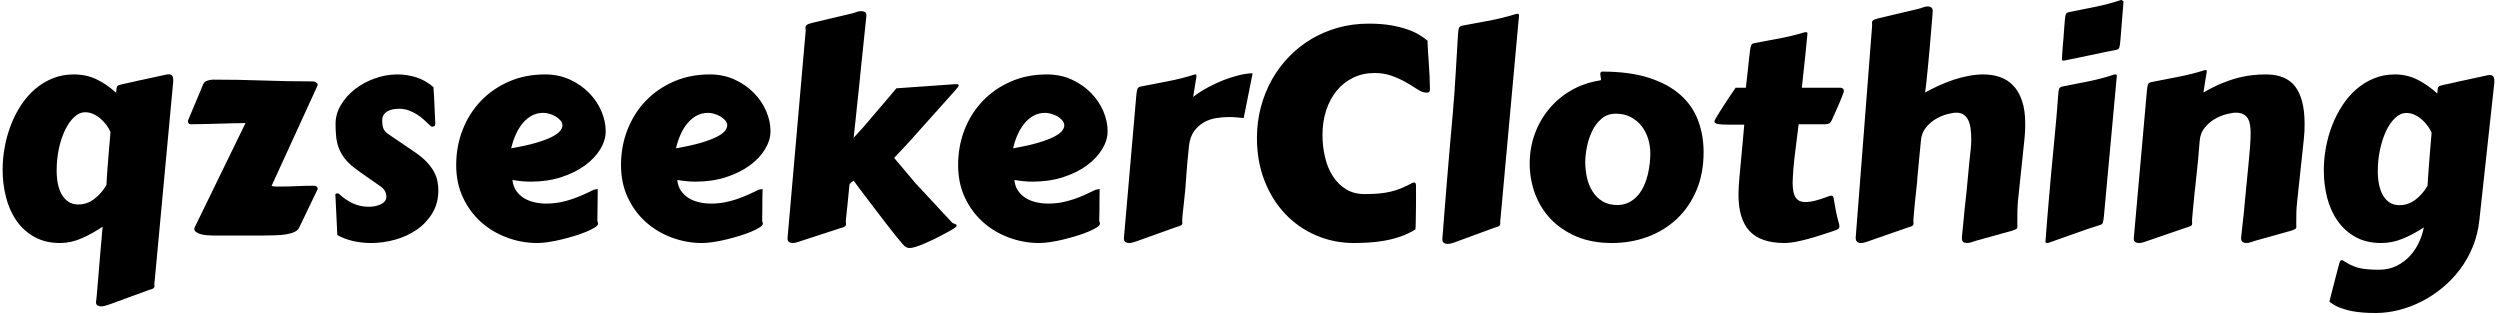 <svg xmlns="http://www.w3.org/2000/svg" version="1.1" xmlns:xlink="http://www.w3.org/1999/xlink" xmlns:svgjs="http://svgjs.dev/svgjs" width="1500" height="189" viewBox="0 0 1500 189"><g transform="matrix(1,0,0,1,-0.909,-0.598)"><svg viewBox="0 0 396 50" data-background-color="#ffffff" preserveAspectRatio="xMidYMid meet" height="189" width="1500" xmlns="http://www.w3.org/2000/svg" xmlns:xlink="http://www.w3.org/1999/xlink"><g id="tight-bounds" transform="matrix(1,0,0,1,0.24,0.158)"><svg viewBox="0 0 395.52 49.683" height="49.683" width="395.52"><g><svg viewBox="0 0 395.52 49.683" height="49.683" width="395.52"><g><svg viewBox="0 0 395.52 49.683" height="49.683" width="395.52"><g id="textblocktransform"><svg viewBox="0 0 395.52 49.683" height="49.683" width="395.52" id="textblock"><g><svg viewBox="0 0 395.52 49.683" height="49.683" width="395.52"><g transform="matrix(1,0,0,1,0,0)"><svg width="395.52" viewBox="2.51 -39.84 421.52 52.95" height="49.683" data-palette-color="#000000"><path d="M20.73-17.16L20.75-17.53Q20.51-18.09 20.08-18.68 19.65-19.26 19.09-19.75 18.53-20.24 17.87-20.54 17.21-20.85 16.48-20.85L16.48-20.85Q15.48-20.85 14.6-20.02 13.72-19.19 13.06-17.81 12.4-16.43 12.02-14.66 11.65-12.89 11.65-10.99L11.65-10.99Q11.65-9.81 11.85-8.78 12.06-7.74 12.5-6.96 12.94-6.18 13.64-5.71 14.33-5.25 15.31-5.25L15.31-5.25Q16.77-5.25 17.99-6.16 19.21-7.08 20.07-8.54L20.07-8.54Q20.09-9.06 20.14-9.77 20.19-10.47 20.26-11.49 20.34-12.5 20.45-13.88 20.56-15.26 20.73-17.16L20.73-17.16ZM30.08-27.2L30.08-27.2Q30.37-27.27 30.62-27.27L30.62-27.27Q31.37-27.27 31.37-26.32L31.37-26.32Q31.37-26.2 31.37-26.09 31.37-25.98 31.35-25.83L31.35-25.83 28.2 8.01Q28.17 8.08 28.17 8.28L28.17 8.28Q28.17 8.37 28.19 8.45 28.2 8.52 28.2 8.57L28.2 8.57Q28.2 8.79 28.04 8.92 27.88 9.06 27.22 9.23L27.22 9.23 20.75 11.6Q20.48 11.67 20.04 11.83 19.6 11.99 19.19 11.99L19.19 11.99Q18.85 11.99 18.58 11.84 18.31 11.69 18.31 11.3L18.31 11.3Q18.31 11.16 18.33 11.08L18.33 11.08Q18.36 10.99 18.41 10.41 18.46 9.84 18.53 8.97 18.6 8.11 18.7 7.02 18.8 5.93 18.88 4.8 18.97 3.66 19.07 2.58 19.17 1.49 19.24 0.62 19.31-0.24 19.36-0.82 19.41-1.39 19.43-1.49L19.43-1.49Q17.68-0.32 15.87 0.48 14.06 1.27 12.23 1.27L12.23 1.27Q9.72 1.27 7.89 0.24 6.05-0.78 4.86-2.5 3.66-4.22 3.09-6.46 2.51-8.69 2.51-11.11L2.51-11.11Q2.51-13.04 2.87-14.98 3.22-16.92 3.92-18.71 4.61-20.51 5.64-22.07 6.67-23.63 8.01-24.78 9.35-25.93 10.99-26.59 12.62-27.25 14.55-27.25L14.55-27.25Q16.7-27.25 18.46-26.39 20.21-25.54 21.7-24.15L21.7-24.15Q21.75-24.58 21.78-24.84 21.8-25.1 21.9-25.24 22-25.39 22.23-25.46 22.46-25.54 22.9-25.63L22.9-25.63Q23.17-25.68 23.88-25.84 24.58-26 25.56-26.22 26.54-26.44 27.71-26.68 28.88-26.93 30.08-27.2ZM46.7 0L38.03 0Q37.55 0 37-0.05 36.45-0.1 36-0.23 35.54-0.37 35.24-0.59 34.93-0.81 34.93-1.17L34.93-1.17Q34.93-1.2 34.96-1.25 34.98-1.29 34.98-1.34L34.98-1.34 43.6-19.02Q42.58-19.02 41.31-18.98 40.04-18.95 38.75-18.91 37.47-18.87 36.31-18.85 35.15-18.82 34.35-18.82L34.35-18.82Q34.1-18.82 33.98-18.98 33.86-19.14 33.86-19.34L33.86-19.34 33.86-19.43 36.33-25.32Q36.52-25.98 37.06-26.17 37.6-26.37 38.13-26.37L38.13-26.37Q42.43-26.37 46.57-26.22 50.71-26.07 54.98-26.07L54.98-26.07Q55.25-26.07 55.53-25.9 55.81-25.73 55.81-25.49L55.81-25.49Q55.81-25.46 55.76-25.32L55.76-25.32 48.02-8.42Q48.02-8.37 48.15-8.35 48.29-8.33 48.5-8.3 48.7-8.28 48.91-8.28 49.12-8.28 49.27-8.28L49.27-8.28Q50.8-8.28 52.24-8.35 53.68-8.42 55.15-8.42L55.15-8.42Q55.42-8.42 55.61-8.3 55.81-8.18 55.81-7.81L55.81-7.81Q55.81-7.76 55.76-7.76L55.76-7.76 52.68-1.34Q52.46-0.88 51.9-0.61 51.34-0.34 50.53-0.21 49.73-0.07 48.74-0.04 47.75 0 46.7 0L46.7 0ZM59.13-0.07L58.81-6.74Q58.81-6.76 58.8-6.77 58.78-6.79 58.78-6.81L58.78-6.81Q58.78-7.13 59.13-7.13L59.13-7.13Q59.35-7.13 59.52-6.96L59.52-6.96Q60.49-6.03 61.75-5.44 63.01-4.86 64.47-4.86L64.47-4.86Q64.86-4.86 65.38-4.94 65.89-5.03 66.35-5.22 66.82-5.42 67.12-5.75 67.43-6.08 67.43-6.57L67.43-6.57Q67.43-7.1 67.16-7.56 66.89-8.01 66.45-8.3L66.45-8.3Q66.21-8.47 65.6-8.9 64.99-9.33 64.29-9.81 63.59-10.3 62.97-10.74 62.35-11.18 62.1-11.38L62.1-11.38Q61.01-12.21 60.36-13.06 59.71-13.92 59.37-14.83 59.03-15.75 58.93-16.75 58.83-17.75 58.83-18.87L58.83-18.87Q58.83-20.58 59.74-22.09 60.64-23.61 62.12-24.76 63.59-25.9 65.47-26.57 67.35-27.25 69.31-27.25L69.31-27.25Q70.92-27.25 72.48-26.76 74.04-26.27 75.39-25.1L75.39-25.1Q75.51-23.56 75.56-22.07 75.61-20.58 75.7-18.95L75.7-18.95Q75.7-18.63 75.56-18.52 75.41-18.41 75.21-18.41L75.21-18.41Q75.04-18.41 74.92-18.53L74.92-18.53Q74.36-19.07 73.77-19.59 73.19-20.12 72.54-20.52 71.89-20.92 71.16-21.18 70.43-21.44 69.6-21.44L69.6-21.44Q69.09-21.44 68.57-21.35 68.06-21.26 67.65-21.03 67.23-20.8 66.97-20.41 66.72-20.02 66.72-19.41L66.72-19.41Q66.72-18.7 66.89-18.19 67.06-17.68 67.7-17.19L67.7-17.19 72.24-14.11Q73.48-13.26 74.25-12.44 75.02-11.62 75.46-10.82 75.9-10.01 76.06-9.22 76.22-8.42 76.22-7.64L76.22-7.64Q76.22-5.44 75.2-3.77 74.19-2.1 72.58-0.99 70.97 0.12 68.93 0.7 66.89 1.27 64.84 1.27L64.84 1.27Q63.28 1.27 61.82 0.94 60.37 0.61 59.13-0.07L59.13-0.07ZM94.26-27.25L94.26-27.25Q96.57-27.25 98.47-26.38 100.36-25.51 101.71-24.13 103.07-22.75 103.8-21.04 104.53-19.34 104.53-17.63L104.53-17.63Q104.53-16.11 103.61-14.59 102.68-13.06 101.01-11.84 99.33-10.62 96.99-9.86 94.65-9.11 91.84-9.11L91.84-9.11Q90.37-9.11 88.76-9.4L88.76-9.4Q88.86-8.35 89.37-7.59 89.89-6.84 90.67-6.35 91.45-5.86 92.44-5.63 93.43-5.4 94.47-5.4L94.47-5.4Q95.65-5.4 96.73-5.6 97.82-5.81 98.82-6.15 99.82-6.49 100.75-6.91 101.68-7.32 102.51-7.74L102.51-7.74Q102.73-7.79 102.89-7.82 103.04-7.86 103.19-7.86L103.19-7.86Q103.19-7.86 103.18-7.47 103.17-7.08 103.17-6.37 103.17-5.66 103.15-4.66 103.14-3.66 103.12-2.44L103.12-2.44Q103.19-2.32 103.22-2.2 103.24-2.08 103.24-2L103.24-2Q103.24-1.71 102.7-1.37 102.17-1.03 101.3-0.66 100.43-0.29 99.32 0.05 98.21 0.39 97.06 0.67 95.92 0.95 94.84 1.11 93.77 1.27 92.96 1.27L92.96 1.27Q90.32 1.27 87.85 0.35 85.37-0.56 83.45-2.27 81.54-3.98 80.39-6.42 79.24-8.86 79.24-11.91L79.24-11.91Q79.24-15.11 80.34-17.91 81.44-20.7 83.43-22.78 85.42-24.85 88.18-26.05 90.93-27.25 94.26-27.25ZM93.96-20.75L93.96-20.75Q92.96-20.75 92.12-20.32 91.28-19.9 90.58-19.1 89.89-18.31 89.37-17.2 88.86-16.09 88.54-14.75L88.54-14.75Q91.06-15.19 92.72-15.67 94.38-16.16 95.38-16.66 96.38-17.16 96.79-17.66 97.21-18.16 97.21-18.63L97.21-18.63Q97.21-19.07 96.88-19.46 96.55-19.85 96.06-20.14 95.57-20.43 95-20.59 94.43-20.75 93.96-20.75ZM122.13-27.25L122.13-27.25Q124.45-27.25 126.34-26.38 128.24-25.51 129.59-24.13 130.95-22.75 131.68-21.04 132.41-19.34 132.41-17.63L132.41-17.63Q132.41-16.11 131.48-14.59 130.56-13.06 128.88-11.84 127.21-10.62 124.87-9.86 122.52-9.11 119.72-9.11L119.72-9.11Q118.25-9.11 116.64-9.4L116.64-9.4Q116.74-8.35 117.25-7.59 117.76-6.84 118.54-6.35 119.33-5.86 120.31-5.63 121.3-5.4 122.35-5.4L122.35-5.4Q123.53-5.4 124.61-5.6 125.7-5.81 126.7-6.15 127.7-6.49 128.63-6.91 129.56-7.32 130.39-7.74L130.39-7.74Q130.61-7.79 130.76-7.82 130.92-7.86 131.07-7.86L131.07-7.86Q131.07-7.86 131.06-7.47 131.04-7.08 131.04-6.37 131.04-5.66 131.03-4.66 131.02-3.66 131-2.44L131-2.44Q131.07-2.32 131.09-2.2 131.12-2.08 131.12-2L131.12-2Q131.12-1.71 130.58-1.37 130.04-1.03 129.18-0.66 128.31-0.29 127.2 0.05 126.09 0.39 124.94 0.67 123.79 0.95 122.72 1.11 121.65 1.27 120.84 1.27L120.84 1.27Q118.2 1.27 115.72 0.35 113.25-0.56 111.33-2.27 109.41-3.98 108.27-6.42 107.12-8.86 107.12-11.91L107.12-11.91Q107.12-15.11 108.22-17.91 109.32-20.7 111.31-22.78 113.3-24.85 116.05-26.05 118.81-27.25 122.13-27.25ZM121.84-20.75L121.84-20.75Q120.84-20.75 120-20.32 119.16-19.9 118.46-19.1 117.76-18.31 117.25-17.2 116.74-16.09 116.42-14.75L116.42-14.75Q118.94-15.19 120.6-15.67 122.26-16.16 123.26-16.66 124.26-17.16 124.67-17.66 125.09-18.16 125.09-18.63L125.09-18.63Q125.09-19.07 124.76-19.46 124.43-19.85 123.94-20.14 123.45-20.43 122.88-20.59 122.3-20.75 121.84-20.75ZM148.62-37.06L148.62-37.06 147.74-28.59Q147.57-26.88 147.39-25.12 147.2-23.36 147.03-21.75 146.86-20.14 146.72-18.77 146.57-17.41 146.47-16.53L146.47-16.53 148.16-18.38 150.89-21.58Q151.4-22.17 151.89-22.75 152.38-23.34 152.77-23.79 153.16-24.24 153.41-24.55 153.65-24.85 153.7-24.9L153.7-24.9 163.51-25.59Q163.59-25.61 163.67-25.61 163.76-25.61 163.83-25.61L163.83-25.61Q164.25-25.61 164.25-25.39L164.25-25.39Q164.25-25.22 163.73-24.63L163.73-24.63 156.09-16.09Q155.58-15.53 154.88-14.78 154.19-14.04 153.33-13.13L153.33-13.13 156.9-8.89 163.05-2.27Q163.12-2.15 163.27-2.09 163.42-2.03 163.55-1.98 163.68-1.93 163.79-1.87 163.9-1.81 163.9-1.68L163.9-1.68Q163.9-1.59 163.87-1.54 163.83-1.49 163.63-1.34L163.63-1.34Q163.42-1.17 162.87-0.85 162.32-0.54 161.58-0.15 160.85 0.24 160.02 0.65 159.19 1.05 158.41 1.38 157.63 1.71 156.97 1.92 156.31 2.12 155.94 2.12L155.94 2.12Q155.65 2.12 155.37 1.98 155.09 1.83 154.75 1.44L154.75 1.44Q154.28 0.9 153.59 0.04 152.89-0.83 152.09-1.87 151.28-2.91 150.44-4.02 149.6-5.13 148.83-6.14 148.06-7.15 147.44-7.97 146.81-8.79 146.47-9.28L146.47-9.28Q146.35-9.16 146.23-9.09 146.11-9.03 146-8.94 145.89-8.84 145.81-8.7 145.74-8.57 145.74-8.33L145.74-8.33Q145.74-8.23 145.69-7.78 145.64-7.32 145.58-6.7 145.52-6.08 145.45-5.37 145.37-4.66 145.31-4.04 145.25-3.42 145.2-2.97 145.15-2.51 145.15-2.42L145.15-2.42Q145.15-2.25 145.17-2.14 145.18-2.03 145.18-1.93L145.18-1.93Q145.18-1.66 144.99-1.53 144.81-1.39 144.1-1.2L144.1-1.2 137.71 0.88Q137.44 0.98 137 1.12 136.56 1.27 136.14 1.27L136.14 1.27Q135.8 1.27 135.55 1.1 135.29 0.93 135.29 0.46L135.29 0.46 138.37-34.72Q138.37-34.84 138.34-34.95 138.32-35.06 138.32-35.18L138.32-35.18Q138.32-35.4 138.5-35.58 138.68-35.77 139.34-35.94L139.34-35.94 146.2-37.57Q146.47-37.62 146.91-37.79 147.35-37.96 147.77-37.96L147.77-37.96Q148.08-37.96 148.36-37.82 148.64-37.67 148.64-37.26L148.64-37.26Q148.64-37.21 148.63-37.16 148.62-37.11 148.62-37.06ZM179.16-27.25L179.16-27.25Q181.48-27.25 183.37-26.38 185.26-25.51 186.62-24.13 187.97-22.75 188.71-21.04 189.44-19.34 189.44-17.63L189.44-17.63Q189.44-16.11 188.51-14.59 187.58-13.06 185.91-11.84 184.24-10.62 181.89-9.86 179.55-9.11 176.74-9.11L176.74-9.11Q175.28-9.11 173.67-9.4L173.67-9.4Q173.76-8.35 174.28-7.59 174.79-6.84 175.57-6.35 176.35-5.86 177.34-5.63 178.33-5.4 179.38-5.4L179.38-5.4Q180.55-5.4 181.64-5.6 182.72-5.81 183.73-6.15 184.73-6.49 185.65-6.91 186.58-7.32 187.41-7.74L187.41-7.74Q187.63-7.79 187.79-7.82 187.95-7.86 188.1-7.86L188.1-7.86Q188.1-7.86 188.08-7.47 188.07-7.08 188.07-6.37 188.07-5.66 188.06-4.66 188.05-3.66 188.02-2.44L188.02-2.44Q188.1-2.32 188.12-2.2 188.14-2.08 188.14-2L188.14-2Q188.14-1.71 187.61-1.37 187.07-1.03 186.2-0.66 185.34-0.29 184.23 0.05 183.11 0.39 181.97 0.67 180.82 0.95 179.75 1.11 178.67 1.27 177.87 1.27L177.87 1.27Q175.23 1.27 172.75 0.35 170.27-0.56 168.36-2.27 166.44-3.98 165.29-6.42 164.15-8.86 164.15-11.91L164.15-11.91Q164.15-15.11 165.24-17.91 166.34-20.7 168.33-22.78 170.32-24.85 173.08-26.05 175.84-27.25 179.16-27.25ZM178.87-20.75L178.87-20.75Q177.87-20.75 177.02-20.32 176.18-19.9 175.49-19.1 174.79-18.31 174.28-17.2 173.76-16.09 173.45-14.75L173.45-14.75Q175.96-15.19 177.62-15.67 179.28-16.16 180.28-16.66 181.28-17.16 181.7-17.66 182.11-18.16 182.11-18.63L182.11-18.63Q182.11-19.07 181.78-19.46 181.45-19.85 180.97-20.14 180.48-20.43 179.9-20.59 179.33-20.75 178.87-20.75ZM213.97-27.44L212.46-19.87Q211.95-19.92 211.31-19.98 210.68-20.04 209.97-20.04L209.97-20.04Q208.89-20.04 207.78-19.86 206.67-19.68 205.72-19.14 204.77-18.6 204.08-17.66 203.4-16.72 203.21-15.23L203.21-15.23Q203.03-13.43 202.92-12.27 202.81-11.11 202.77-10.36 202.72-9.62 202.68-9.17 202.64-8.72 202.62-8.33L202.62-8.33Q202.62-8.23 202.58-7.79 202.55-7.35 202.47-6.76 202.4-6.18 202.34-5.49 202.28-4.81 202.2-4.22 202.13-3.64 202.09-3.2 202.06-2.76 202.06-2.66L202.06-2.66Q202.06-2.47 202.07-2.33 202.08-2.2 202.08-2.08L202.08-2.08Q202.08-1.88 201.9-1.75 201.72-1.61 201.08-1.44L201.08-1.44 194.61 0.88Q194.34 0.98 193.9 1.12 193.46 1.27 193.05 1.27L193.05 1.27Q192.71 1.27 192.45 1.1 192.19 0.93 192.19 0.51L192.19 0.51 194.29-23.68Q194.37-24.49 194.48-24.79 194.59-25.1 195.03-25.2L195.03-25.2Q197.25-25.63 199.62-26.09 201.98-26.54 204.21-27.25L204.21-27.25Q204.4-27.25 204.44-27.19 204.47-27.12 204.47-27L204.47-27Q204.47-26.95 204.46-26.86 204.45-26.76 204.39-26.42 204.33-26.07 204.22-25.38 204.11-24.68 203.91-23.44L203.91-23.44Q205.04-24.32 206.39-25.05 207.75-25.78 209.11-26.31 210.48-26.83 211.75-27.14 213.02-27.44 213.97-27.44L213.97-27.44ZM214.7-16.5L214.7-16.5Q214.7-19.19 215.35-21.67 216-24.15 217.19-26.29 218.39-28.44 220.08-30.2 221.78-31.96 223.88-33.22 225.98-34.47 228.43-35.16 230.89-35.84 233.6-35.84L233.6-35.84Q235.75-35.84 237.37-35.56 238.99-35.28 240.2-34.85 241.41-34.42 242.23-33.91 243.05-33.4 243.58-32.93L243.58-32.93Q243.56-32.93 243.56-32.76L243.56-32.76Q243.56-32.4 243.62-31.42 243.68-30.44 243.77-29.25 243.85-28.05 243.91-26.82 243.97-25.59 243.97-24.68L243.97-24.68Q243.97-24.54 243.88-24.35 243.78-24.17 243.39-24.17L243.39-24.17Q243.17-24.17 242.85-24.24L242.85-24.24Q242.34-24.39 241.56-24.91 240.78-25.44 239.74-26.01 238.7-26.59 237.42-27.04 236.14-27.49 234.62-27.49L234.62-27.49Q232.62-27.49 230.99-26.7 229.35-25.9 228.2-24.51 227.06-23.12 226.42-21.2 225.79-19.29 225.79-17.02L225.79-17.02Q225.79-15.01 226.23-13.2 226.66-11.38 227.56-10.01 228.45-8.64 229.78-7.82 231.11-7.01 232.87-7.01L232.87-7.01Q234.26-7.01 235.33-7.1 236.41-7.2 237.33-7.42 238.26-7.64 239.15-8.01 240.04-8.37 241.07-8.94L241.07-8.94Q241.12-8.96 241.31-8.96L241.31-8.96Q241.48-8.96 241.54-8.83 241.61-8.69 241.61-8.28L241.61-8.28 241.61-5.35Q241.61-4.54 241.59-3.77 241.58-3 241.57-2.39 241.56-1.78 241.54-1.4 241.53-1.03 241.51-1.03L241.51-1.03Q240.39-0.32 239.1 0.13 237.82 0.59 236.47 0.84 235.11 1.1 233.74 1.18 232.38 1.27 231.11 1.27L231.11 1.27Q227.67 1.27 224.66-0.04 221.66-1.34 219.45-3.69 217.24-6.03 215.97-9.3 214.7-12.57 214.7-16.5ZM247.83-20.65L247.83-20.65Q248.12-24 248.31-27.27 248.49-30.54 248.71-33.98L248.71-33.98Q248.76-34.79 248.87-35.1 248.98-35.4 249.42-35.5L249.42-35.5Q251.69-35.91 253.97-36.34 256.25-36.77 258.55-37.48L258.55-37.48Q258.62-37.5 258.77-37.5L258.77-37.5Q259.04-37.5 259.04-37.26L259.04-37.26 255.86-2.39 255.86-1.98Q255.86-1.76 255.69-1.62 255.52-1.49 254.88-1.32L254.88-1.32 248.49 1.03Q248.22 1.15 247.78 1.28 247.34 1.42 246.93 1.42L246.93 1.42Q246.58 1.42 246.33 1.25 246.07 1.07 246.07 0.66L246.07 0.66 246.07 0.51Q246.27-1.95 246.45-4.31 246.63-6.67 246.84-9.18 247.05-11.69 247.29-14.5 247.54-17.31 247.83-20.65ZM274.76 1.27L274.76 1.27Q271.31 1.27 268.71 0.15 266.11-0.98 264.35-2.84 262.6-4.71 261.72-7.14 260.84-9.57 260.84-12.18L260.84-12.18Q260.84-14.79 261.69-17.15 262.55-19.51 264.09-21.37 265.62-23.24 267.77-24.5 269.92-25.76 272.51-26.2L272.51-26.2Q272.9-26.22 272.9-26.37L272.9-26.37Q272.9-26.64 272.84-26.87 272.78-27.1 272.78-27.27L272.78-27.27Q272.78-27.54 272.88-27.64 272.97-27.73 273.1-27.73L273.1-27.73Q277.76-27.73 281.03-26.67 284.3-25.61 286.35-23.78 288.4-21.95 289.33-19.46 290.26-16.97 290.26-14.11L290.26-14.11Q290.26-10.47 289.04-7.62 287.82-4.76 285.7-2.78 283.59-0.81 280.77 0.23 277.95 1.27 274.76 1.27ZM270.24-12.45L270.24-12.45Q270.24-11.13 270.52-9.84 270.8-8.54 271.45-7.5 272.09-6.45 273.14-5.8 274.19-5.15 275.76-5.15L275.76-5.15Q276.88-5.2 277.72-5.65 278.56-6.1 279.17-6.82 279.78-7.54 280.19-8.45 280.59-9.35 280.82-10.31 281.05-11.28 281.15-12.21 281.25-13.13 281.25-13.89L281.25-13.89Q281.25-15.16 280.87-16.38 280.49-17.6 279.76-18.53 279.03-19.46 277.94-20.03 276.85-20.61 275.44-20.61L275.44-20.61Q273.97-20.61 272.97-19.74 271.97-18.87 271.37-17.6 270.78-16.33 270.51-14.93 270.24-13.53 270.24-12.45ZM310.89-18.82L306.34-18.82Q306-16.26 305.7-13.71 305.39-11.16 305.32-8.94L305.32-8.94Q305.32-7.98 305.47-7.35 305.61-6.71 305.89-6.35 306.17-5.98 306.56-5.82 306.95-5.66 307.44-5.66L307.44-5.66Q308.22-5.66 309.15-5.9 310.08-6.13 311.01-6.49L311.01-6.49Q311.3-6.62 311.51-6.68 311.72-6.74 311.86-6.74L311.86-6.74Q312.11-6.74 312.19-6.52 312.28-6.3 312.36-5.75 312.45-5.2 312.62-4.27 312.79-3.34 313.18-1.93L313.18-1.93Q313.2-1.81 313.22-1.72 313.23-1.64 313.23-1.56L313.23-1.56Q313.23-1.22 312.97-1.07 312.72-0.93 312.13-0.73L312.13-0.73Q311.13-0.39 310.02-0.04 308.91 0.32 307.82 0.61 306.74 0.9 305.73 1.09 304.73 1.27 303.98 1.27L303.98 1.27Q299.9 1.27 298.03-0.76 296.16-2.78 296.16-6.93L296.16-6.93Q296.16-7.64 296.21-8.39 296.26-9.13 296.33-9.94L296.33-9.94Q296.58-12.38 296.76-14.56 296.95-16.75 297.14-18.75L297.14-18.75 294.58-18.75Q293.26-18.75 292.67-18.86 292.09-18.97 292.09-19.31L292.09-19.31Q292.09-19.41 292.33-19.84 292.58-20.26 292.95-20.86 293.33-21.46 293.77-22.14 294.21-22.83 294.61-23.43 295.02-24.02 295.31-24.46 295.6-24.9 295.68-25L295.68-25 297.41-25Q297.63-26.86 297.76-28.11 297.9-29.37 297.98-30.2 298.07-31.03 298.14-31.48 298.21-31.93 298.3-32.15 298.39-32.37 298.52-32.43 298.65-32.5 298.87-32.54L298.87-32.54Q299.97-32.76 301-32.95 302.02-33.13 303.05-33.33 304.07-33.52 305.14-33.78 306.2-34.03 307.35-34.38L307.35-34.38Q307.42-34.38 307.44-34.39 307.47-34.4 307.54-34.4L307.54-34.4Q307.83-34.4 307.83-34.2L307.83-34.2 307.83-34.16Q307.71-32.81 307.46-30.42 307.2-28.03 306.88-25L306.88-25 313.42-25Q313.62-25 313.8-24.87 313.99-24.73 313.99-24.41L313.99-24.41Q313.99-24.29 313.69-23.54 313.4-22.78 312.86-21.56L312.86-21.56 311.98-19.58Q311.81-19.21 311.63-19.04 311.45-18.87 310.89-18.82L310.89-18.82ZM315.99 0.37L318.77-35.5Q318.77-35.64 318.76-35.77 318.74-35.89 318.74-36.01L318.74-36.01Q318.74-36.23 318.92-36.39 319.09-36.55 319.75-36.72L319.75-36.72 326.61-38.35Q326.87-38.4 327.31-38.57 327.75-38.75 328.17-38.75L328.17-38.75Q329.02-38.75 329.02-37.96L329.02-37.96Q329.02-37.92 328.95-36.96 328.88-36.01 328.75-34.59 328.63-33.18 328.49-31.51 328.34-29.83 328.19-28.32 328.05-26.81 327.92-25.67 327.8-24.54 327.73-24.19L327.73-24.19Q328.88-24.83 330.12-25.39 331.37-25.95 332.62-26.37 333.88-26.78 335.14-27.01 336.4-27.25 337.57-27.25L337.57-27.25Q339.06-27.25 340.35-26.82 341.64-26.39 342.61-25.4 343.57-24.41 344.12-22.81 344.67-21.22 344.67-18.9L344.67-18.9Q344.67-18.31 344.65-17.69 344.62-17.07 344.55-16.41L344.55-16.41 343.5-6.42Q343.38-5.4 343.35-4.28 343.33-3.17 343.33-2L343.33-2Q343.33-1.81 343.34-1.67 343.35-1.54 343.35-1.44L343.35-1.44Q343.35-1.22 343.17-1.1 342.99-0.98 342.35-0.78L342.35-0.78 336.37 0.88Q336.1 0.95 335.66 1.11 335.22 1.27 334.81 1.27L334.81 1.27Q334.39 1.27 334.17 1.09 333.95 0.9 333.95 0.37L333.95 0.37Q334.13-1.46 334.24-2.59 334.35-3.71 334.41-4.38 334.47-5.05 334.52-5.41 334.56-5.76 334.59-6.04 334.61-6.32 334.66-6.68 334.71-7.03 334.77-7.71 334.83-8.4 334.94-9.52 335.05-10.64 335.22-12.48L335.22-12.48Q335.32-13.45 335.43-14.42 335.54-15.38 335.54-16.19L335.54-16.19Q335.54-17.21 335.43-18.05 335.32-18.9 335.04-19.49 334.76-20.09 334.27-20.43 333.78-20.78 333.03-20.78L333.03-20.78Q332.47-20.78 331.5-20.53 330.54-20.29 329.57-19.73 328.61-19.17 327.86-18.25 327.12-17.33 327.02-15.99L327.02-15.99Q326.83-14.11 326.72-12.92 326.61-11.72 326.53-10.94 326.46-10.16 326.42-9.69 326.39-9.23 326.36-8.84L326.36-8.84Q326.34-8.72 326.29-8.24 326.24-7.76 326.17-7.1 326.09-6.45 326.02-5.7 325.95-4.96 325.89-4.3 325.82-3.64 325.79-3.16 325.75-2.69 325.75-2.56L325.75-2.56Q325.75-2.37 325.76-2.23 325.78-2.1 325.78-1.98L325.78-1.98Q325.78-1.78 325.59-1.65 325.41-1.51 324.77-1.34L324.77-1.34 318.4 0.88Q318.13 0.98 317.69 1.12 317.26 1.27 316.84 1.27L316.84 1.27Q316.47 1.27 316.23 1.06 315.99 0.85 315.99 0.37L315.99 0.37ZM349.04-10.35L349.04-10.35Q349.36-13.7 349.67-16.97 349.99-20.24 350.24-23.68L350.24-23.68Q350.28-24.49 350.39-24.79 350.5-25.1 350.94-25.2L350.94-25.2Q353.02-25.61 355.29-26.06 357.56-26.51 359.68-27.22L359.68-27.22Q359.76-27.25 359.9-27.25L359.9-27.25Q360.17-27.25 360.17-27.05L360.17-27.05 357.98-3.27Q357.9-2.47 357.8-2.16 357.71-1.86 357.27-1.76L357.27-1.76Q355.19-1.12 353.07-0.34 350.94 0.44 348.58 1.25L348.58 1.25Q348.5 1.27 348.36 1.27L348.36 1.27Q348.09 1.27 348.09 1.03L348.09 1.03Q348.09 1 348.14 0.37 348.19-0.27 348.27-1.27 348.36-2.27 348.45-3.52 348.55-4.76 348.66-6.01 348.77-7.25 348.87-8.4 348.97-9.55 349.04-10.35ZM350.87-29.83L350.87-29.83Q350.94-30.88 350.98-31.45 351.02-32.01 351.04-32.29 351.07-32.57 351.07-32.64 351.07-32.71 351.08-32.75 351.09-32.79 351.1-32.9 351.11-33.01 351.14-33.36 351.16-33.72 351.21-34.4 351.26-35.08 351.36-36.28L351.36-36.28Q351.41-37.08 351.52-37.39 351.63-37.7 352.07-37.79L352.07-37.79Q354.14-38.21 356.41-38.66 358.68-39.11 360.81-39.82L360.81-39.82Q360.88-39.84 361.03-39.84L361.03-39.84Q361.1-39.7 361.22-39.65L361.22-39.65 361.3-39.6 360.76-32.91Q360.69-32.1 360.58-31.79 360.47-31.47 360.05-31.4L360.05-31.4Q357.98-31.01 355.85-30.54 353.73-30.08 351.36-29.61L351.36-29.61Q351.29-29.59 351.14-29.59L351.14-29.59Q350.87-29.59 350.87-29.83ZM389.54-0.78L383.61 0.88Q383.34 0.95 382.9 1.11 382.46 1.27 382.05 1.27L382.05 1.27Q381.7 1.27 381.45 1.1 381.19 0.93 381.19 0.51L381.19 0.51 381.19 0.37Q381.34-0.95 381.43-1.87 381.53-2.78 381.62-3.53 381.7-4.27 381.76-5.02 381.83-5.76 381.92-6.75 382.02-7.74 382.15-9.09 382.29-10.45 382.48-12.48L382.48-12.48Q382.61-13.72 382.7-15.01 382.8-16.31 382.8-17.41L382.8-17.41Q382.8-18.14 382.69-18.76 382.58-19.38 382.3-19.84 382.02-20.29 381.53-20.53 381.04-20.78 380.29-20.78L380.29-20.78Q379.73-20.78 378.74-20.53 377.75-20.29 376.77-19.73 375.8-19.17 375.04-18.25 374.28-17.33 374.18-15.99L374.18-15.99Q374.04-14.18 373.92-12.9 373.79-11.62 373.7-10.73 373.6-9.84 373.54-9.28 373.48-8.72 373.45-8.33L373.45-8.33Q373.43-8.23 373.38-7.79 373.33-7.35 373.27-6.74 373.21-6.13 373.15-5.44 373.09-4.76 373.02-4.15 372.96-3.54 372.93-3.1 372.89-2.66 372.89-2.56L372.89-2.56Q372.89-2.37 372.9-2.23 372.91-2.1 372.91-1.98L372.91-1.98Q372.91-1.78 372.73-1.65 372.55-1.51 371.91-1.34L371.91-1.34 365.44 0.88Q365.17 0.98 364.74 1.12 364.3 1.27 363.88 1.27L363.88 1.27Q363.54 1.27 363.28 1.1 363.03 0.93 363.03 0.51L363.03 0.51 365.25-24.44Q365.32-25.24 365.43-25.55 365.54-25.85 365.98-25.95L365.98-25.95Q368.2-26.39 370.55-26.84 372.89-27.29 375.11-28L375.11-28Q375.31-28 375.34-27.94 375.38-27.88 375.38-27.76L375.38-27.76Q375.38-27.71 375.37-27.61 375.36-27.51 375.29-27.17 375.23-26.83 375.12-26.14 375.01-25.44 374.82-24.19L374.82-24.19Q376.5-25.17 377.98-25.77 379.46-26.37 380.76-26.7 382.07-27.03 383.22-27.14 384.36-27.25 385.37-27.25L385.37-27.25Q388.81-27.25 390.37-25.16 391.93-23.07 391.93-18.9L391.93-18.9Q391.93-18.31 391.91-17.69 391.88-17.07 391.81-16.41L391.81-16.41 390.69-5.91Q390.57-4.88 390.54-4.02 390.52-3.15 390.52-2L390.52-2Q390.52-1.81 390.53-1.67 390.54-1.54 390.54-1.44L390.54-1.44Q390.54-1.22 390.36-1.1 390.17-0.98 389.54-0.78L389.54-0.78ZM413.39-17.04L413.41-17.41Q413.17-17.97 412.74-18.55 412.32-19.14 411.75-19.63 411.19-20.12 410.53-20.42 409.87-20.73 409.14-20.73L409.14-20.73Q408.14-20.73 407.26-19.9 406.38-19.07 405.72-17.69 405.07-16.31 404.69-14.54 404.31-12.77 404.31-10.86L404.31-10.86Q404.31-9.69 404.52-8.65 404.72-7.62 405.16-6.84 405.6-6.05 406.3-5.59 406.99-5.13 407.97-5.13L407.97-5.13Q409.44-5.13 410.66-6.04 411.88-6.96 412.73-8.42L412.73-8.42Q412.76-8.94 412.8-9.64 412.85-10.35 412.93-11.36 413-12.38 413.11-13.76 413.22-15.14 413.39-17.04L413.39-17.04ZM424.01-25.71L421.5-2.66Q421.25-0.24 420.4 1.86 419.54 3.96 418.24 5.7 416.93 7.45 415.26 8.83 413.59 10.21 411.72 11.16 409.85 12.11 407.87 12.61 405.9 13.11 403.97 13.11L403.97 13.11Q402.94 13.11 401.87 13.04 400.79 12.96 399.77 12.76 398.74 12.55 397.81 12.17 396.89 11.79 396.15 11.21L396.15 11.21 396.15 11.18Q396.15 11.06 396.34 10.33 396.52 9.59 396.78 8.61 397.03 7.62 397.31 6.57 397.59 5.52 397.79 4.76L397.79 4.76Q397.89 4.42 397.98 4.3 398.08 4.17 398.2 4.17L398.2 4.17Q398.35 4.17 398.38 4.2L398.38 4.2Q399.08 4.66 399.71 4.97 400.33 5.27 401.02 5.46 401.72 5.64 402.55 5.71 403.38 5.79 404.48 5.79L404.48 5.79Q406.19 5.79 407.51 5.13 408.82 4.47 409.78 3.42 410.73 2.37 411.3 1.11 411.88-0.15 412.1-1.37L412.1-1.37Q410.34-0.2 408.53 0.54 406.73 1.27 404.89 1.27L404.89 1.27Q402.38 1.27 400.55 0.26 398.72-0.76 397.52-2.47 396.32-4.17 395.75-6.38 395.18-8.59 395.18-11.01L395.18-11.01Q395.18-12.92 395.53-14.86 395.89-16.8 396.58-18.6 397.28-20.41 398.3-21.98 399.33-23.56 400.67-24.73 402.01-25.9 403.65-26.57 405.28-27.25 407.21-27.25L407.21-27.25Q409.31-27.25 411.11-26.32 412.9-25.39 414.37-24.02L414.37-24.02Q414.42-24.46 414.44-24.72 414.46-24.98 414.56-25.12 414.66-25.27 414.89-25.34 415.12-25.42 415.56-25.51L415.56-25.51Q415.83-25.56 416.54-25.72 417.25-25.88 418.22-26.1 419.2-26.32 420.37-26.56 421.54-26.81 422.74-27.08L422.74-27.08Q423.03-27.15 423.28-27.15L423.28-27.15Q424.03-27.15 424.03-26.17L424.03-26.17Q424.03-26.05 424.03-25.94 424.03-25.83 424.01-25.71L424.01-25.71Z" opacity="1" transform="matrix(1,0,0,1,0,0)" fill="#000000" class="wordmark-text-0" data-fill-palette-color="primary" id="text-0"></path></svg></g></svg></g></svg></g></svg></g></svg></g><defs></defs></svg><rect width="395.52" height="49.683" fill="none" stroke="none" visibility="hidden"></rect></g></svg></g></svg>